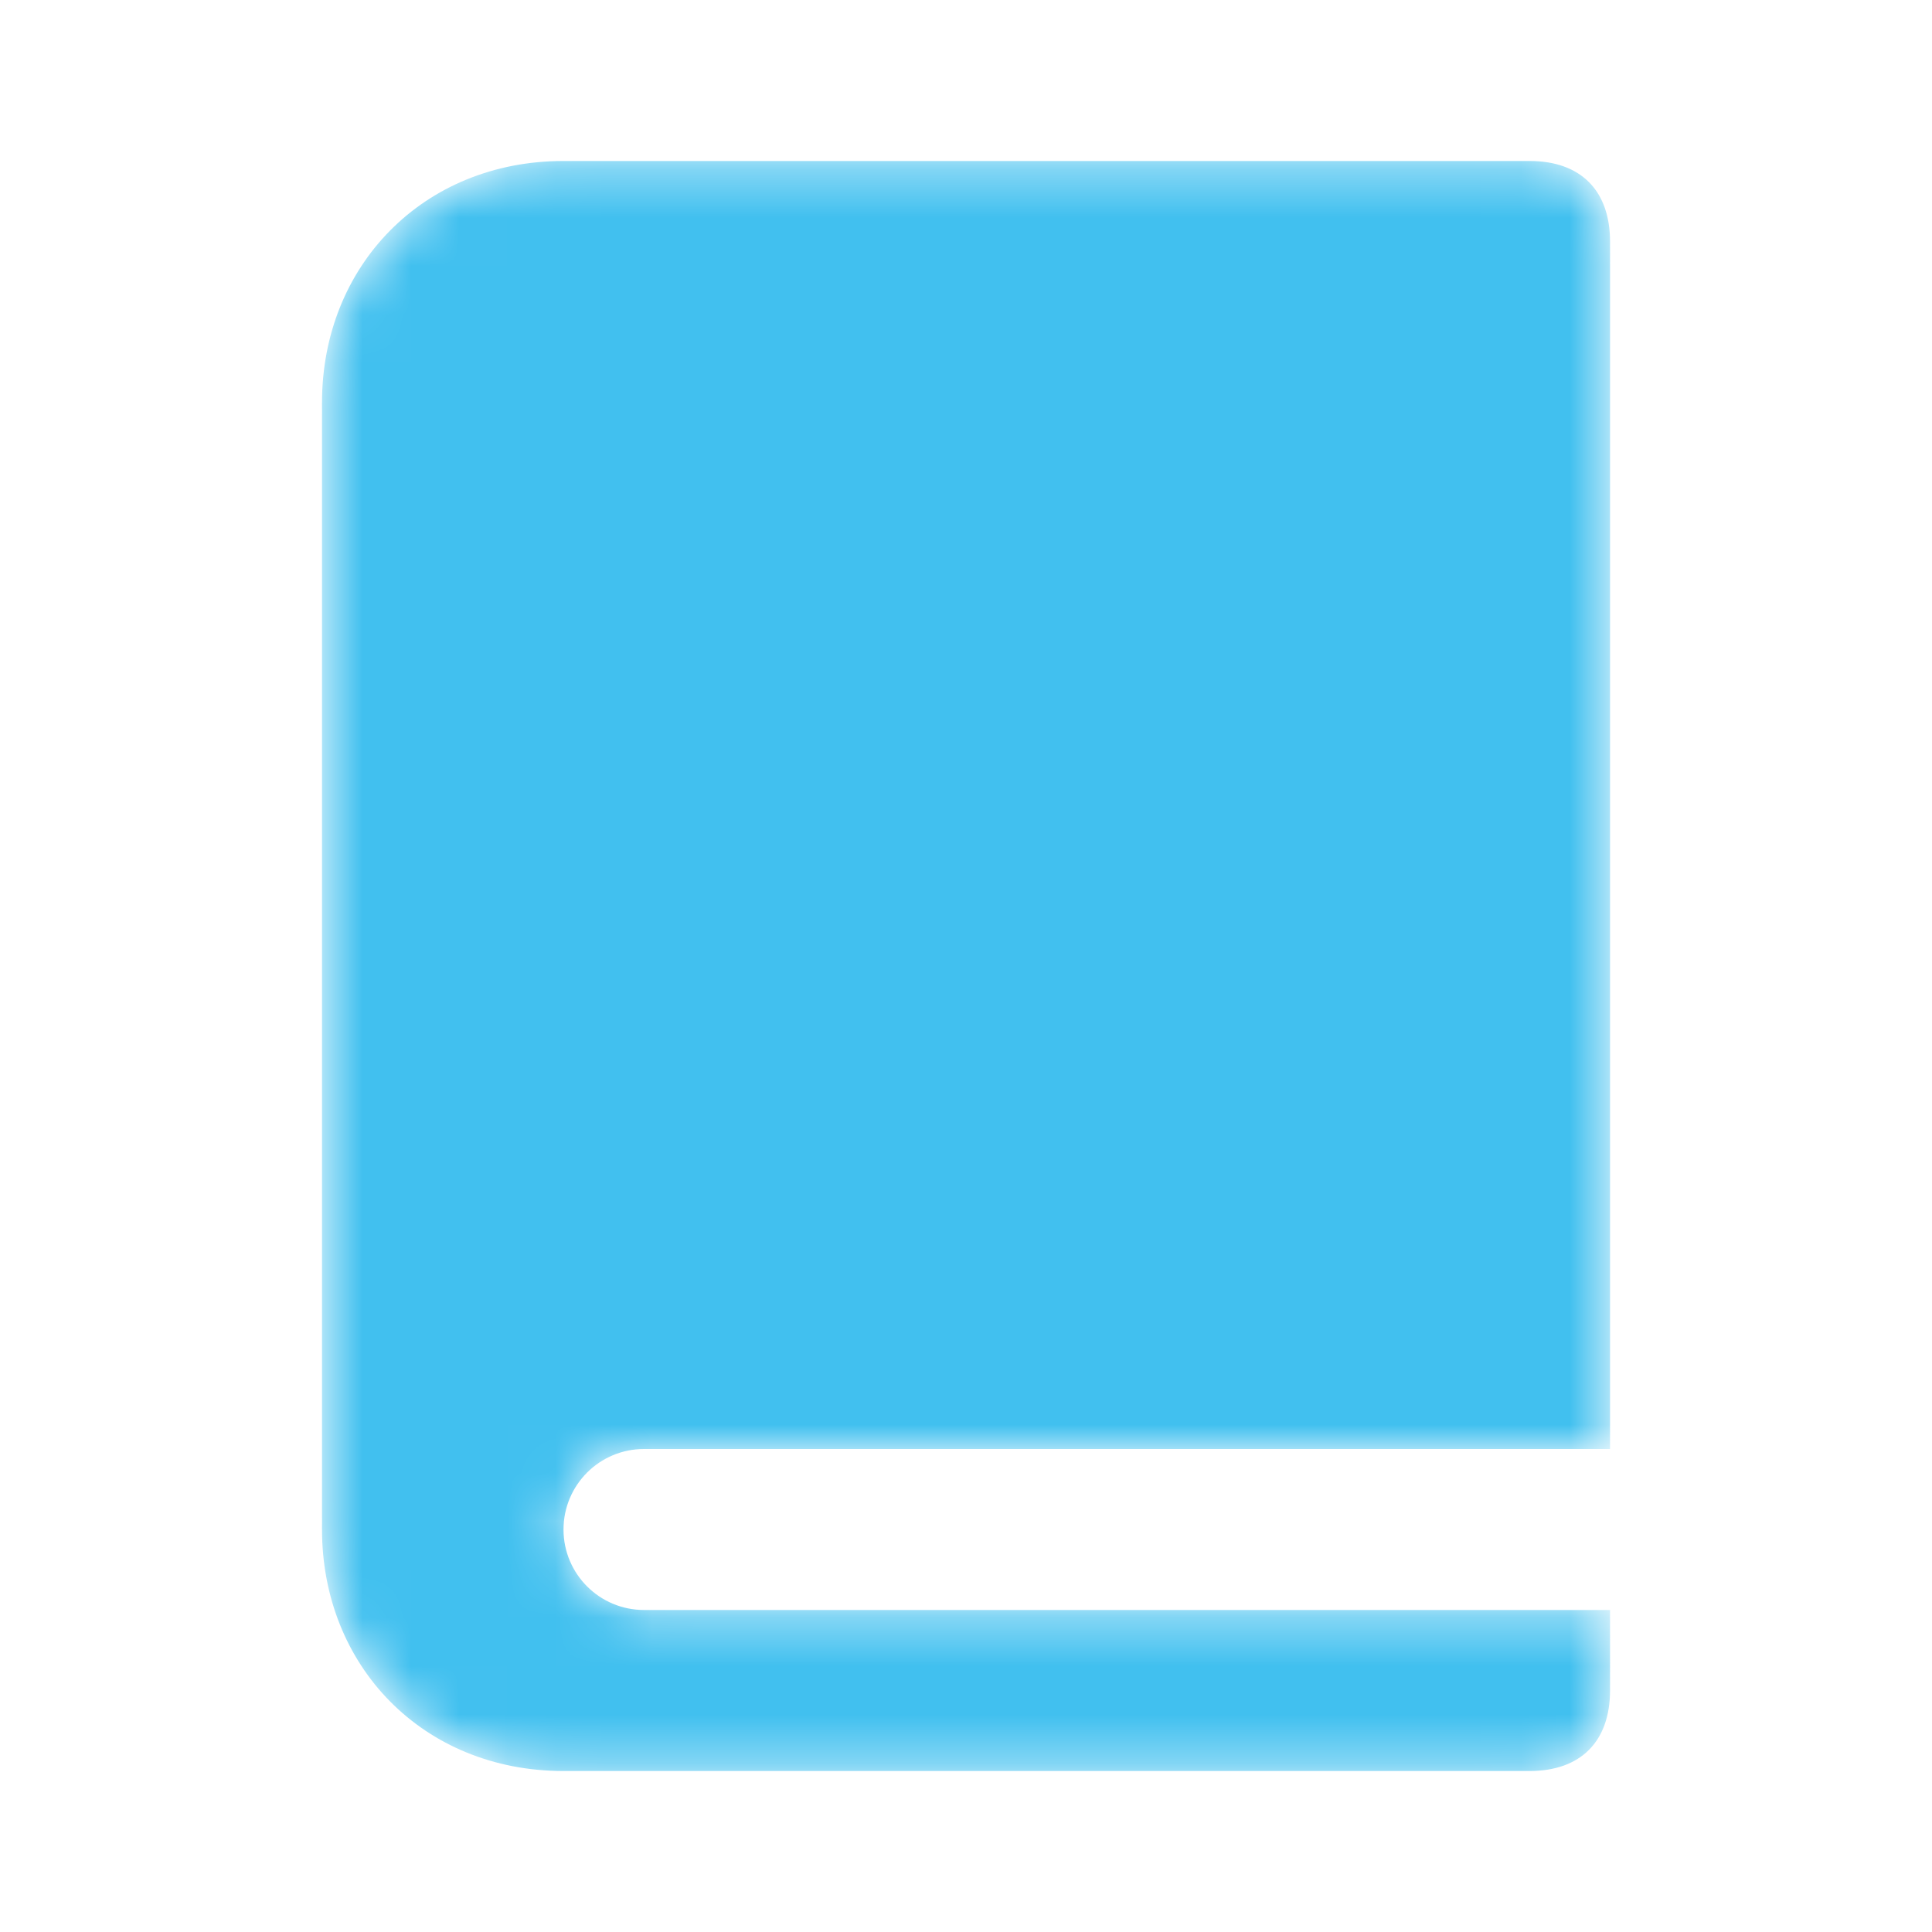 <svg width="40" height="40" viewBox="0 0 40 40" fill="none" xmlns="http://www.w3.org/2000/svg">
<mask id="mask0" style="mask-type:alpha" maskUnits="userSpaceOnUse" x="6" y="3" width="28" height="34">
<path d="M33.334 30H13.334C12.413 30 11.667 30.746 11.667 31.667C11.667 32.587 12.413 33.333 13.334 33.333H33.334V35C33.334 36.045 32.737 36.667 31.667 36.667H11.667C8.756 36.667 6.667 34.49 6.667 31.667V8.333C6.667 5.51 8.756 3.333 11.667 3.333H31.667C32.737 3.333 33.334 3.955 33.334 5V30Z" fill="white"/>
</mask>
<g mask="url(#mask0)">
<path d="M33.334 30H13.334C12.413 30 11.667 30.746 11.667 31.667C11.667 32.587 12.413 33.333 13.334 33.333H33.334V35C33.334 36.045 32.737 36.667 31.667 36.667H11.667C8.756 36.667 6.667 34.49 6.667 31.667V8.333C6.667 5.51 8.756 3.333 11.667 3.333H31.667C32.737 3.333 33.334 3.955 33.334 5V30Z" fill="#41C0EF"/>
</g>
</svg>
